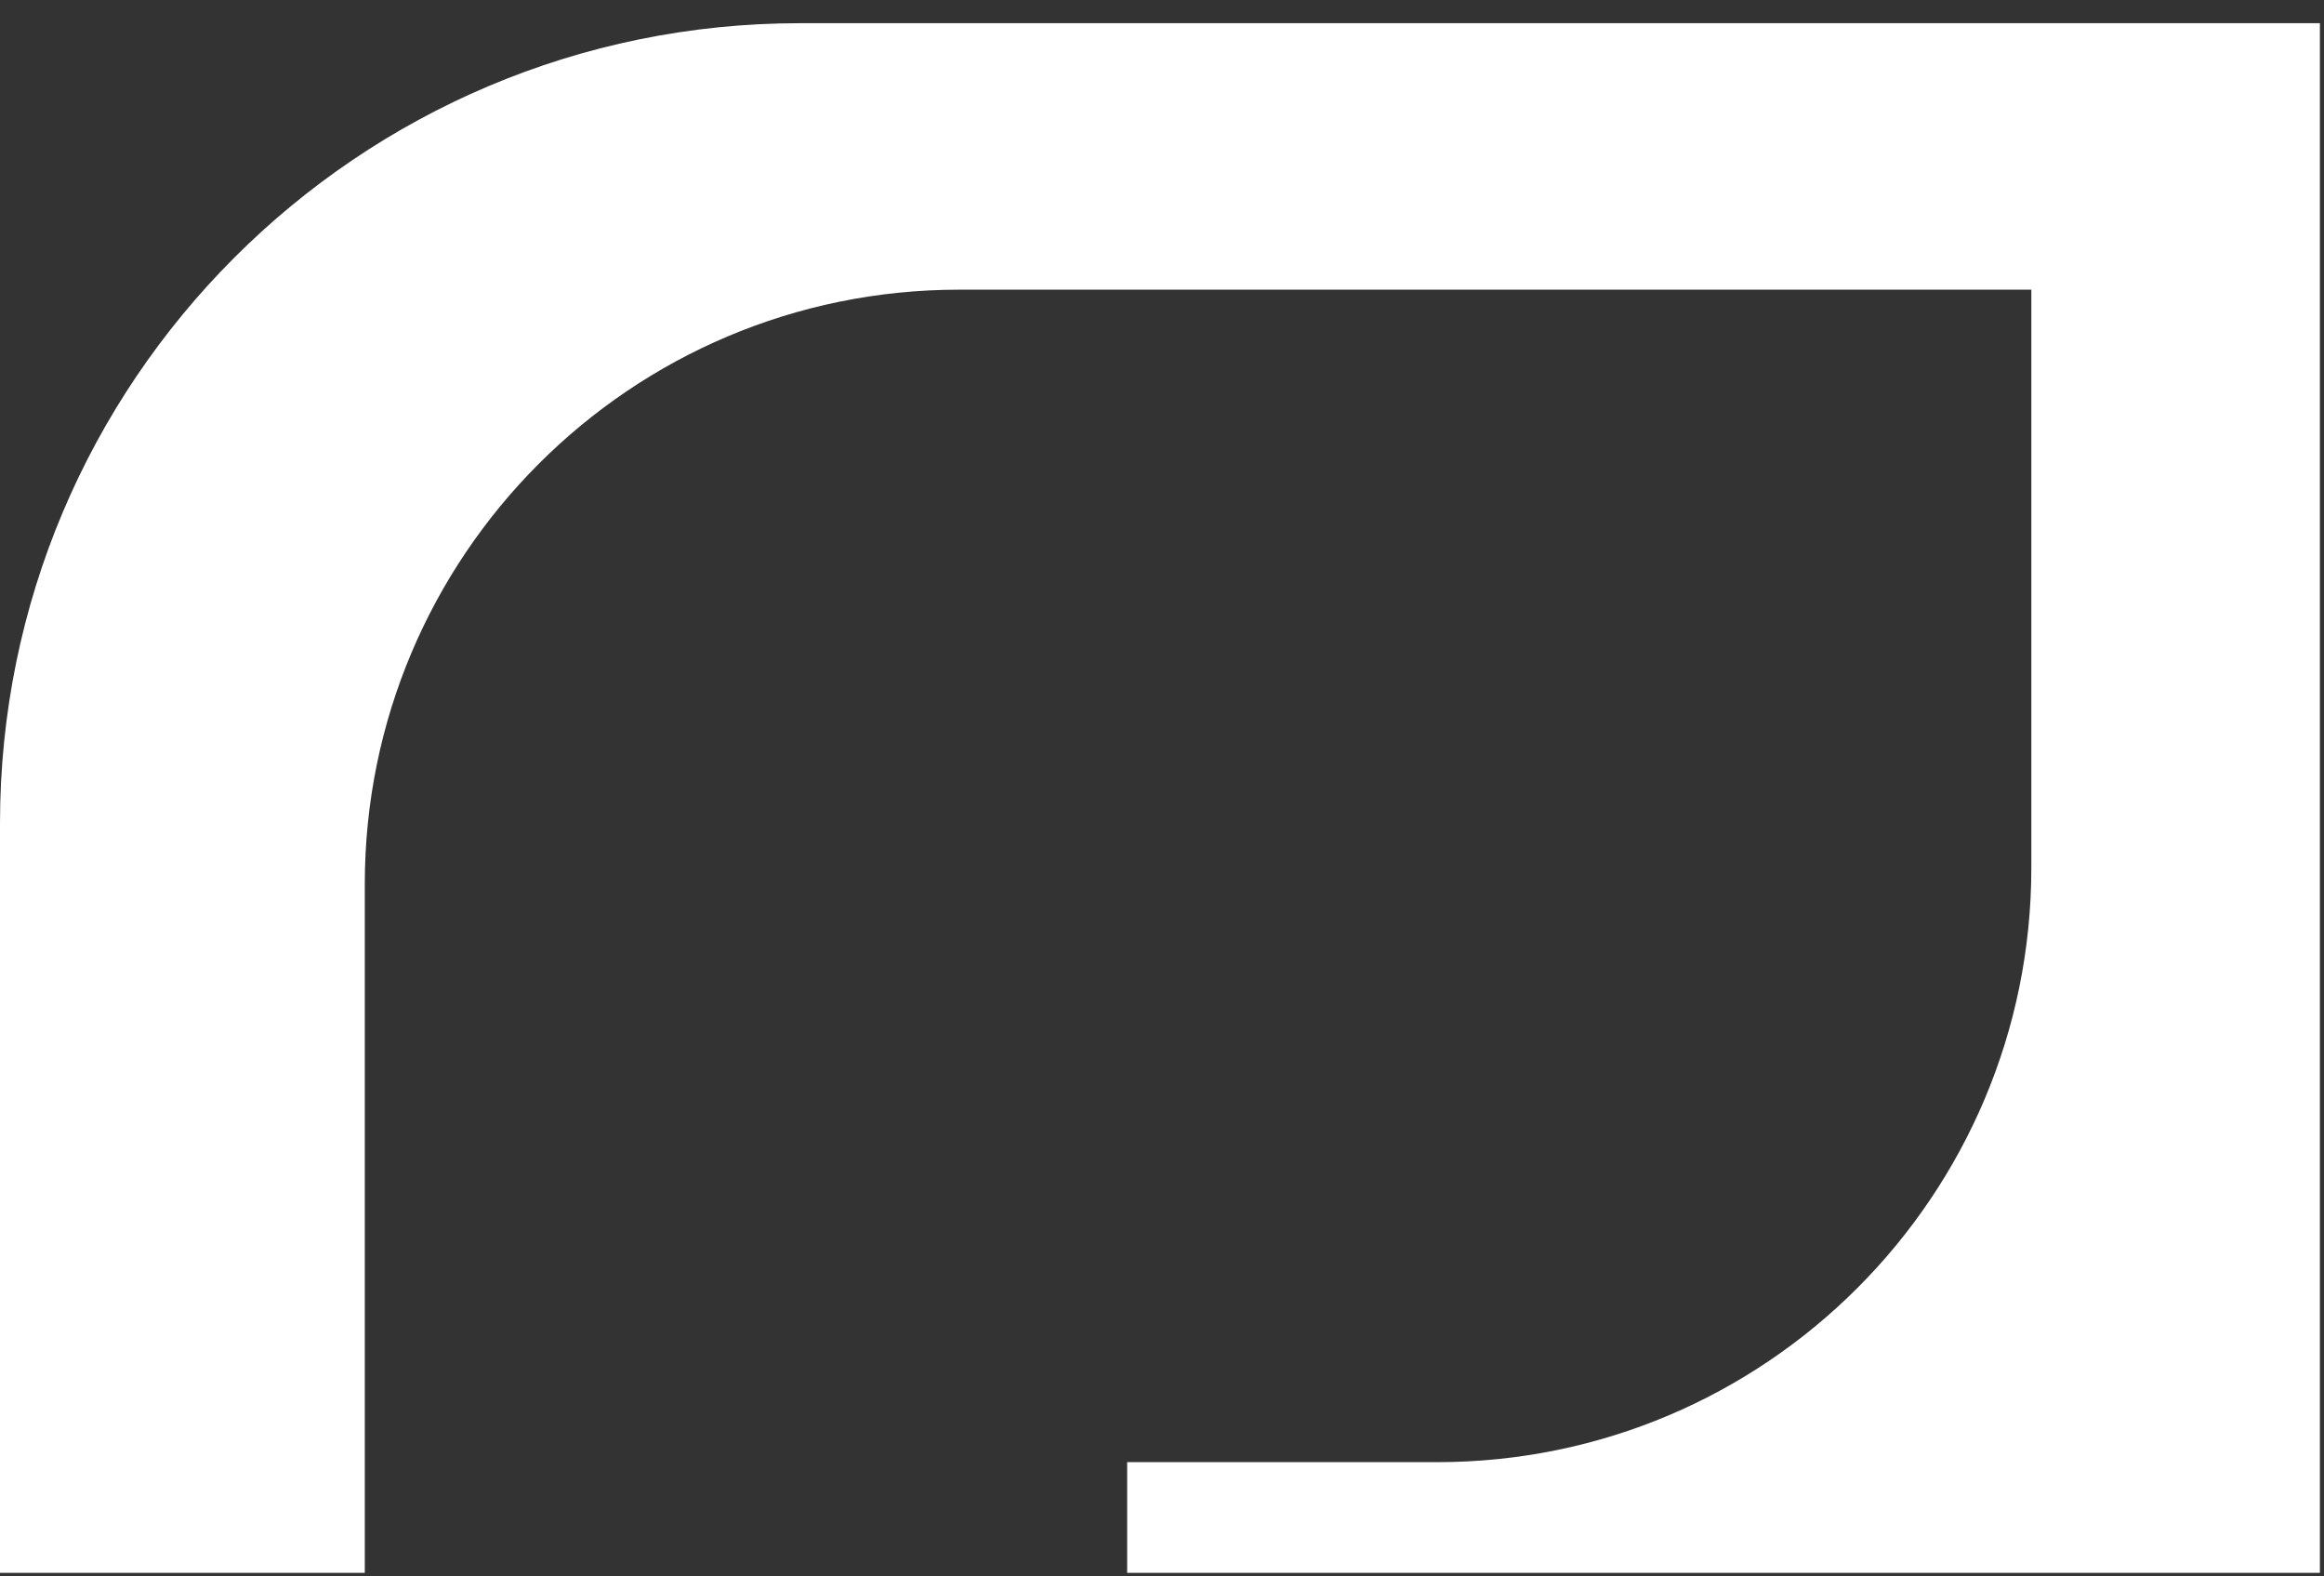 <svg width="87" height="59" viewBox="0 0 87 59" fill="none" xmlns="http://www.w3.org/2000/svg">
<rect x="0" y="0" width="87" height="59" fill="#333333" stroke="none"/>
<path d="M86.847 0.868V58.868H42.196V54.725H53.796C66.102 54.725 76.044 44.752 76.044 32.477V10.842H35.905C23.599 10.842 13.656 20.815 13.656 33.09V58.868H0V30.82C0 14.279 13.411 0.868 29.951 0.868H86.847Z" fill="white"/>
</svg>
